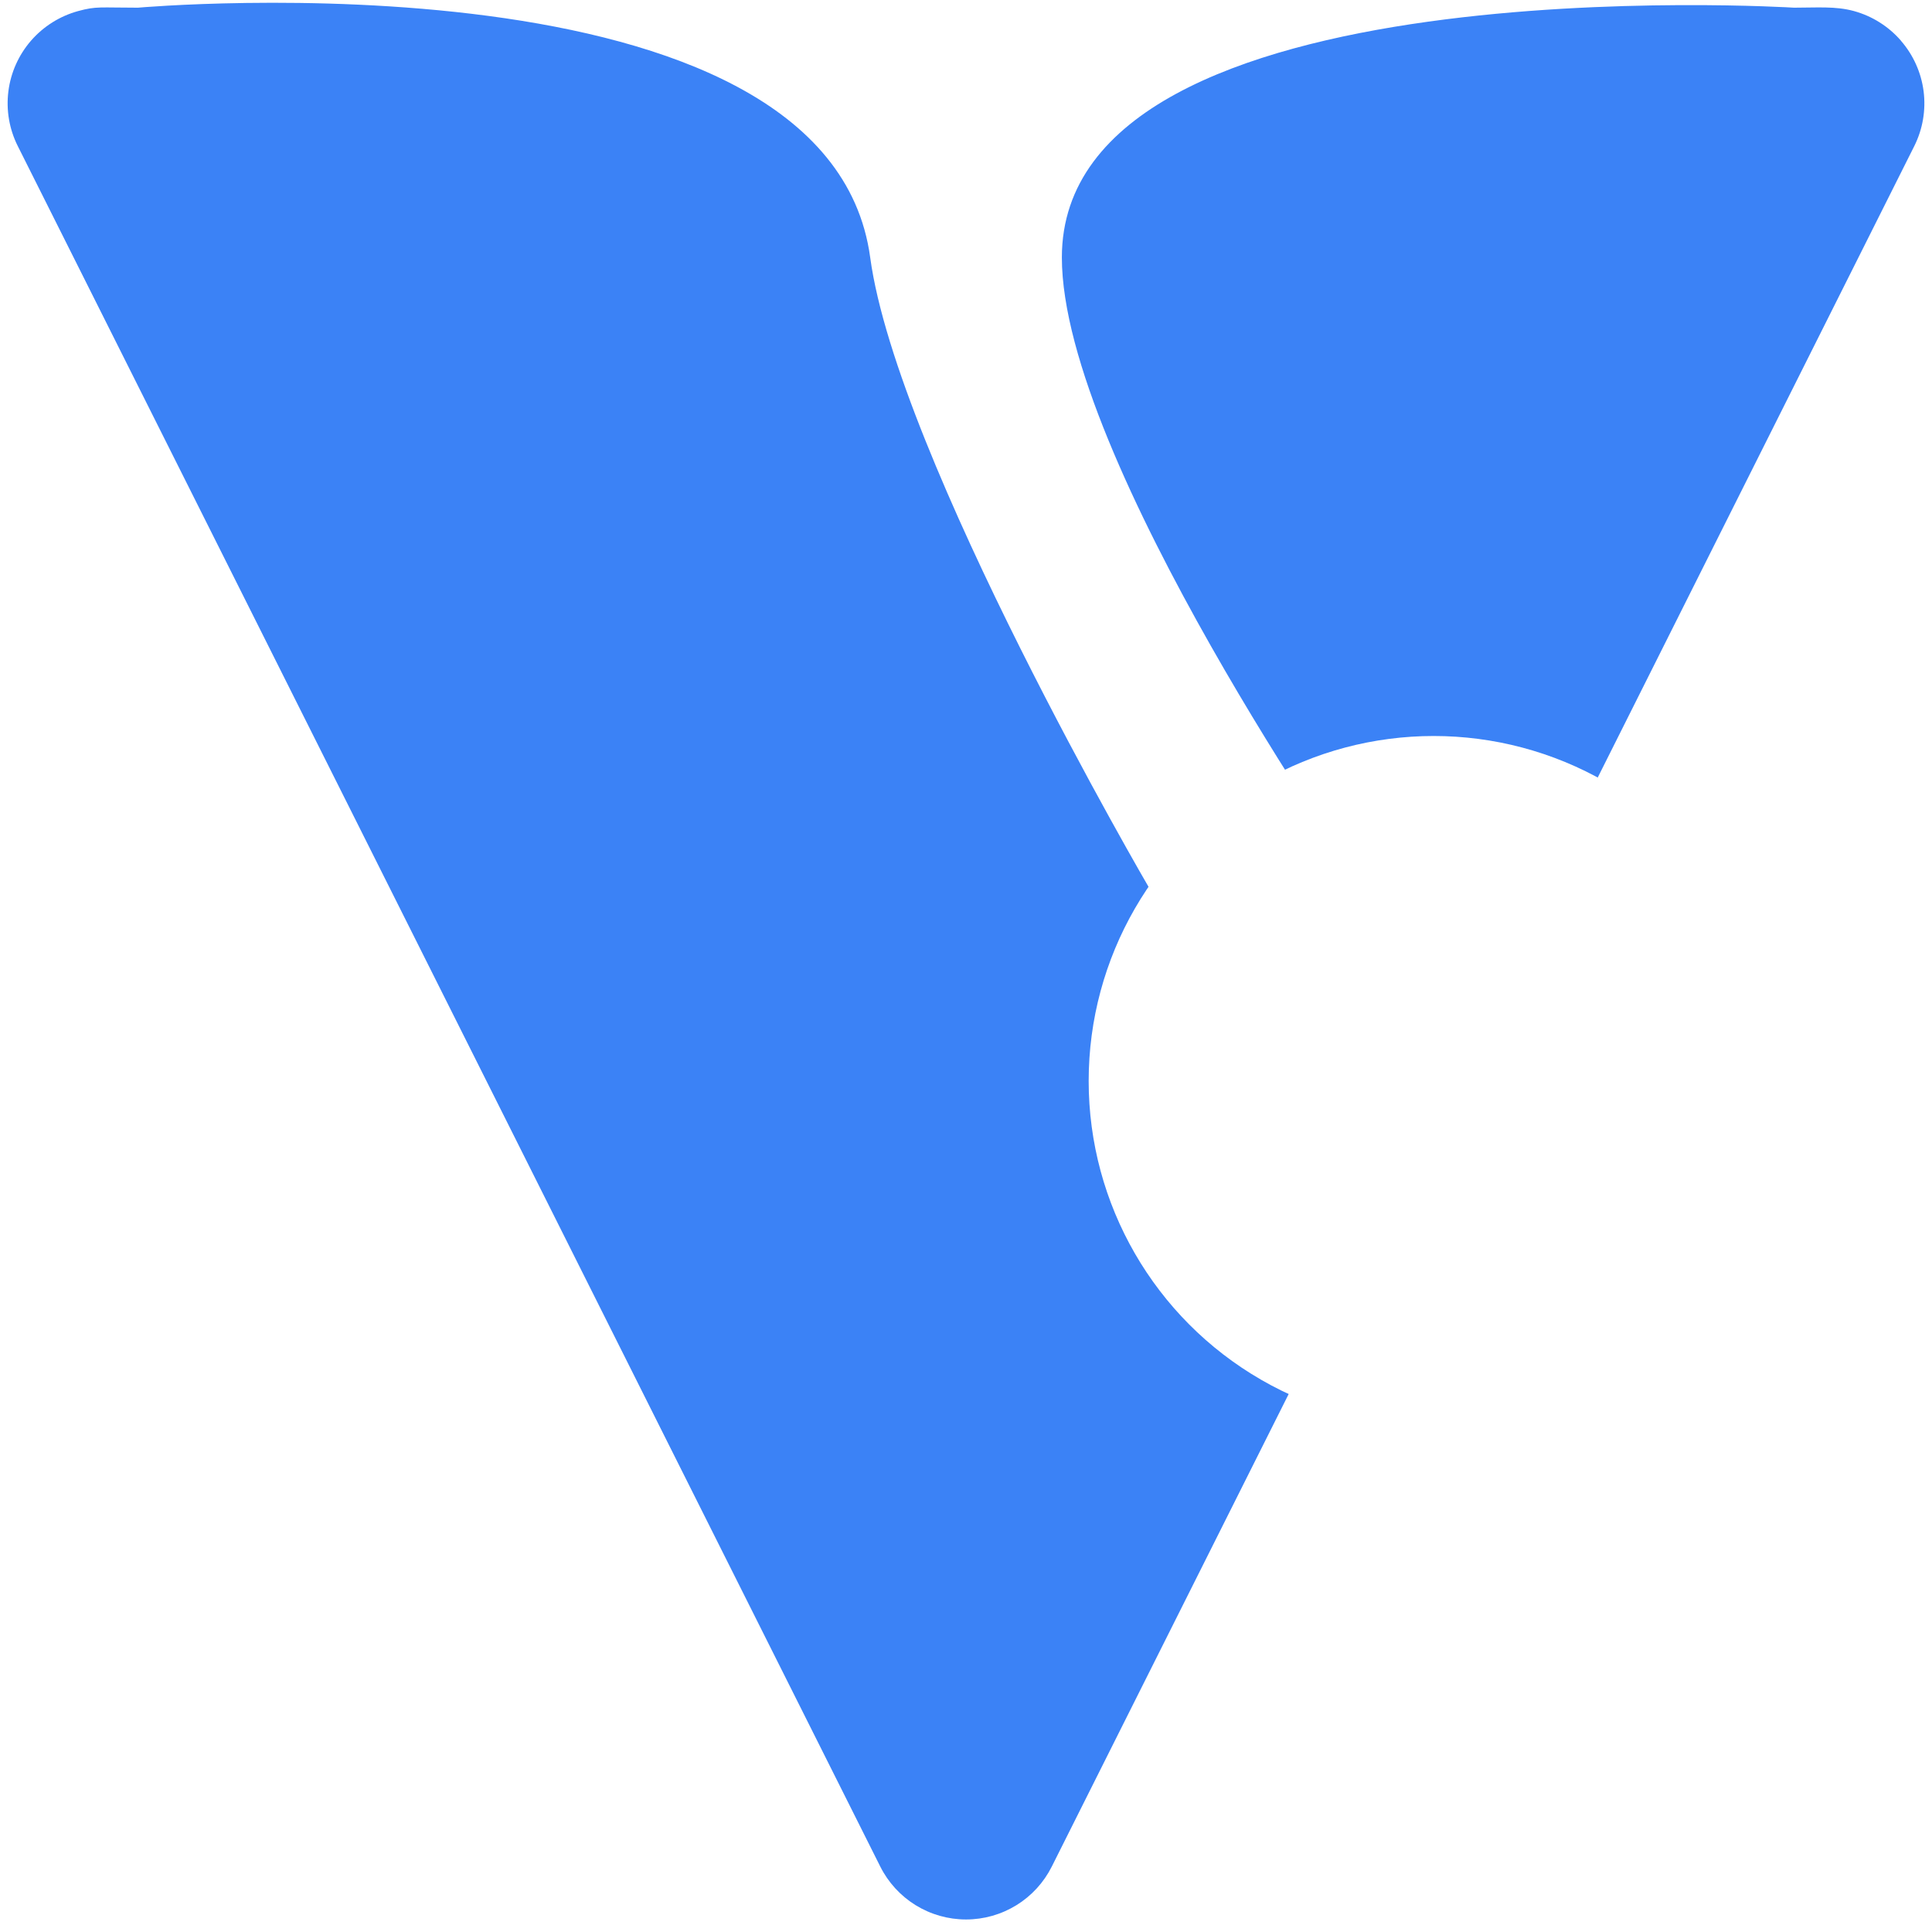 <svg width="126" height="126" viewBox="0 0 126 126" fill="none" xmlns="http://www.w3.org/2000/svg">
<path fill-rule="evenodd" clip-rule="evenodd" d="M123.971 2.654C124.781 3.584 125.297 4.734 125.453 5.956C125.608 7.179 125.397 8.42 124.846 9.524L68.596 121.73C68.077 122.767 67.279 123.64 66.291 124.25C65.303 124.86 64.164 125.183 63.002 125.183C61.84 125.183 60.701 124.86 59.713 124.25C58.725 123.64 57.927 122.767 57.408 121.73L1.158 9.524C0.605 8.421 0.392 7.179 0.547 5.955C0.701 4.731 1.216 3.581 2.026 2.649C2.837 1.718 3.906 1.047 5.099 0.721C6.291 0.396 6.5 0.501 9 0.501C9 0.501 54 -3.5 56.752 16.792C58.514 29.787 75 58.002 75 58.002C76 60.002 76.828 60.833 78 62.002C79.172 63.171 80.762 63.828 82.419 63.828C84.077 63.828 85.667 63.171 86.839 62.002C88.011 60.833 88.669 59.247 88.669 57.594C88.669 57.594 69.252 29.906 69.252 16.792C69.252 -2.491 117 0.501 117 0.501C118.5 0.501 119.711 0.393 120.902 0.719C122.094 1.046 123.162 1.717 123.971 2.648V2.654Z" fill="#3B82F6"/>
<g filter="url(#filter0_d_1605_84)">
<circle cx="93.5" cy="66.5" r="22.5" fill="white"/>
</g>
<defs>
<filter id="filter0_d_1605_84" x="67" y="44" width="53" height="53" filterUnits="userSpaceOnUse" color-interpolation-filters="sRGB">
<feFlood flood-opacity="0" result="BackgroundImageFix"/>
<feColorMatrix in="SourceAlpha" type="matrix" values="0 0 0 0 0 0 0 0 0 0 0 0 0 0 0 0 0 0 127 0" result="hardAlpha"/>
<feOffset dy="4"/>
<feGaussianBlur stdDeviation="2"/>
<feComposite in2="hardAlpha" operator="out"/>
<feColorMatrix type="matrix" values="0 0 0 0 0 0 0 0 0 0 0 0 0 0 0 0 0 0 0.07 0"/>
<feBlend mode="normal" in2="BackgroundImageFix" result="effect1_dropShadow_1605_84"/>
<feBlend mode="normal" in="SourceGraphic" in2="effect1_dropShadow_1605_84" result="shape"/>
</filter>
</defs>
</svg>
